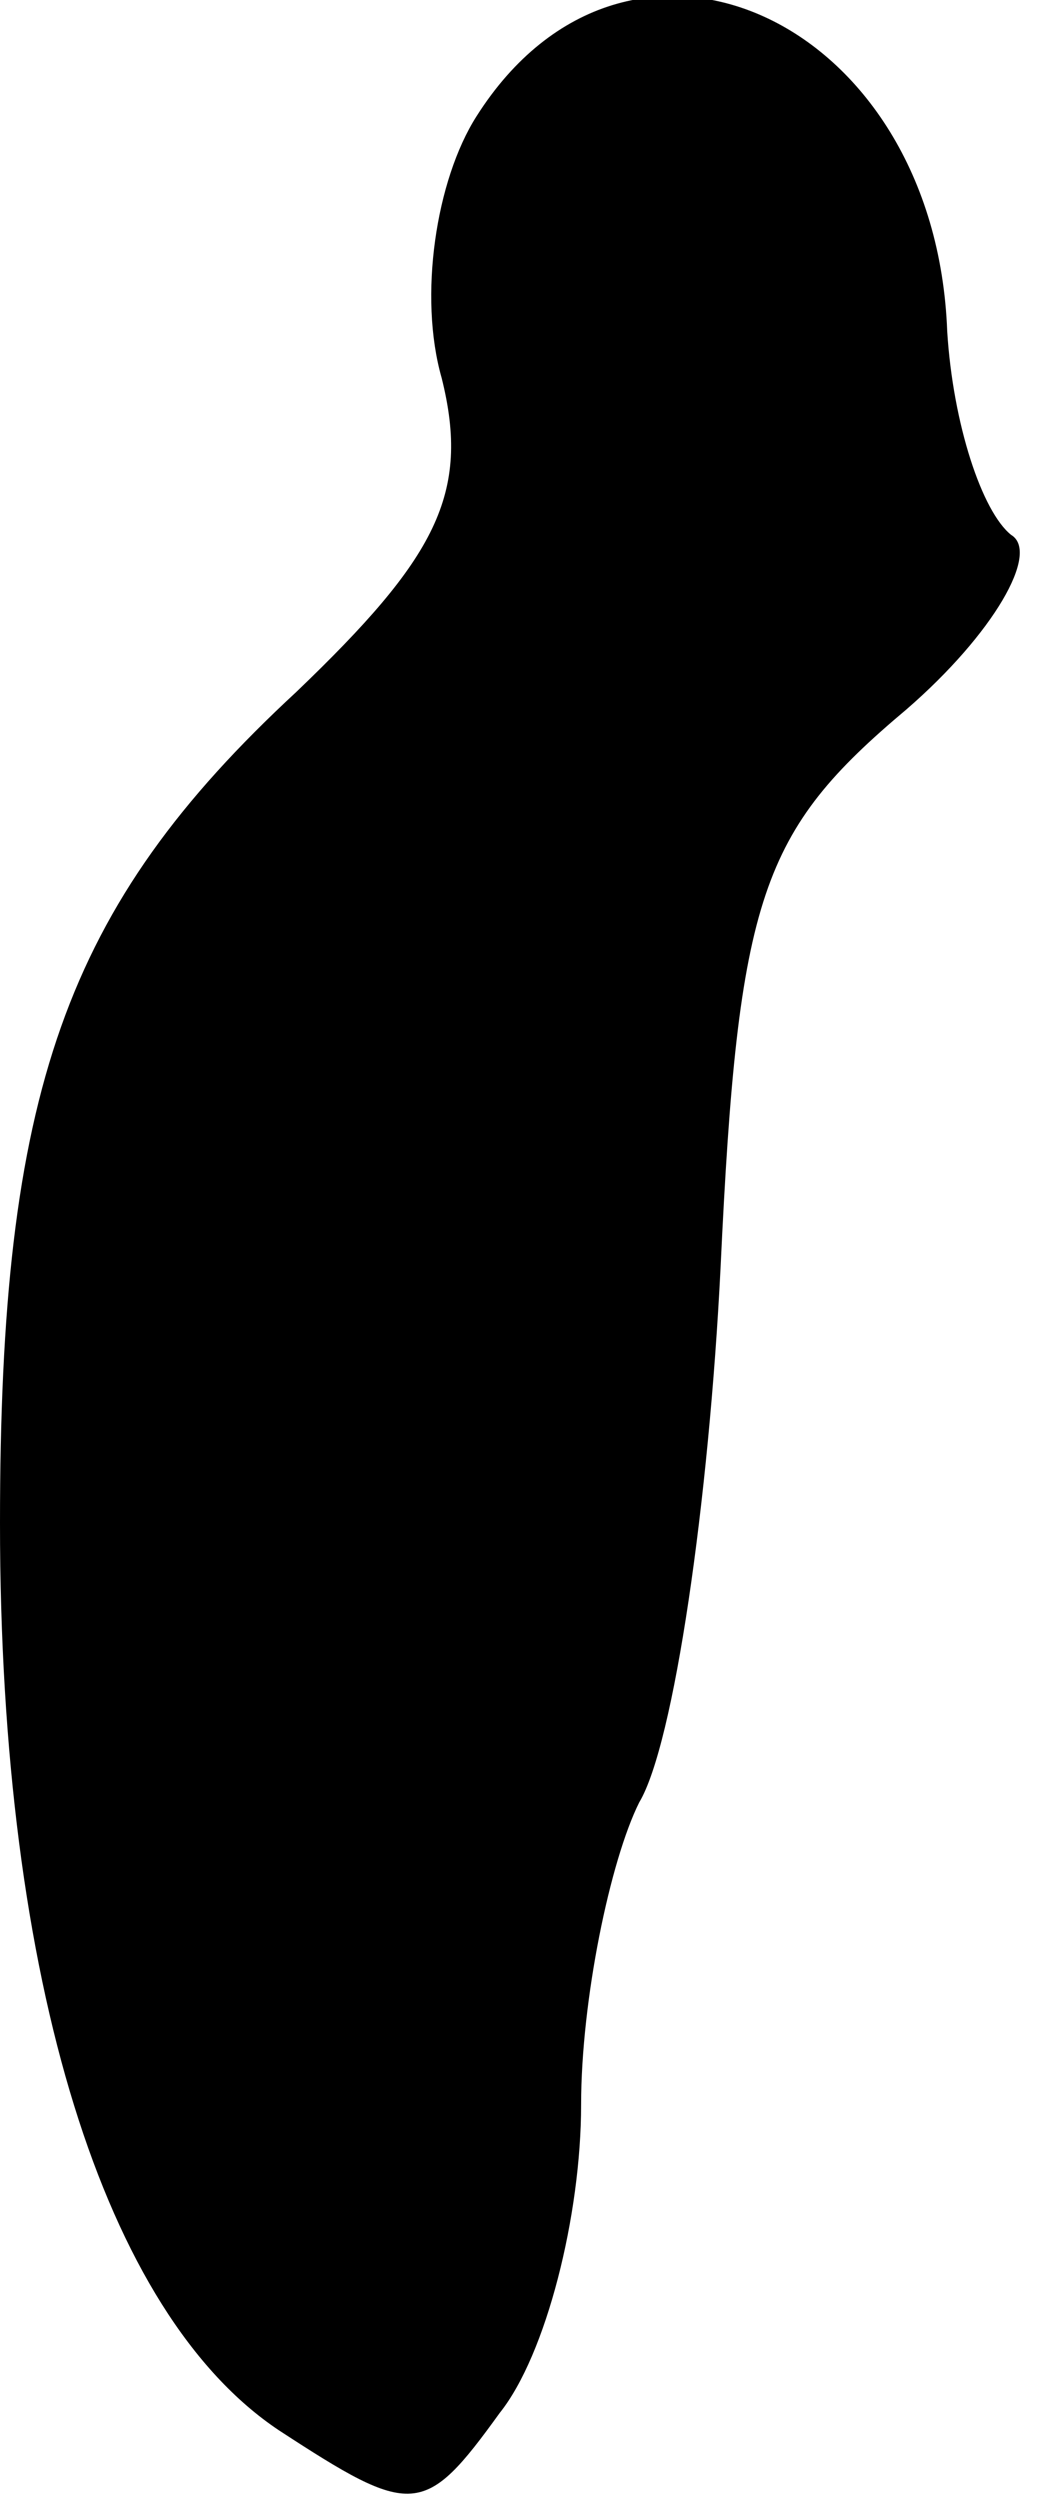 <?xml version="1.0" standalone="no"?>
<!DOCTYPE svg PUBLIC "-//W3C//DTD SVG 20010904//EN"
 "http://www.w3.org/TR/2001/REC-SVG-20010904/DTD/svg10.dtd">
<svg version="1.0" xmlns="http://www.w3.org/2000/svg"
 width="18pt" height="43pt" viewBox="0 0 18 43"
 preserveAspectRatio="xMidYMid meet">
<g transform="translate(0,43) scale(0.1,-0.1)"
fill="#000000" stroke="none">
<path fill="#000000" stroke="none" d="M82 410 c-7 -11 -10 -31 -6 -45 5 -20
-1 -31 -25 -54 -40 -37 -51 -69 -51 -143 0 -79 18 -136 48 -156 23 -15 25 -15
38 3 8 10 14 34 14 53 0 18 5 42 10 52 6 10 12 52 14 92 3 64 7 75 32 96 15
13 23 27 18 30 -5 4 -10 19 -11 35 -2 54 -55 78 -81 37z"/>
</g>
</svg>
